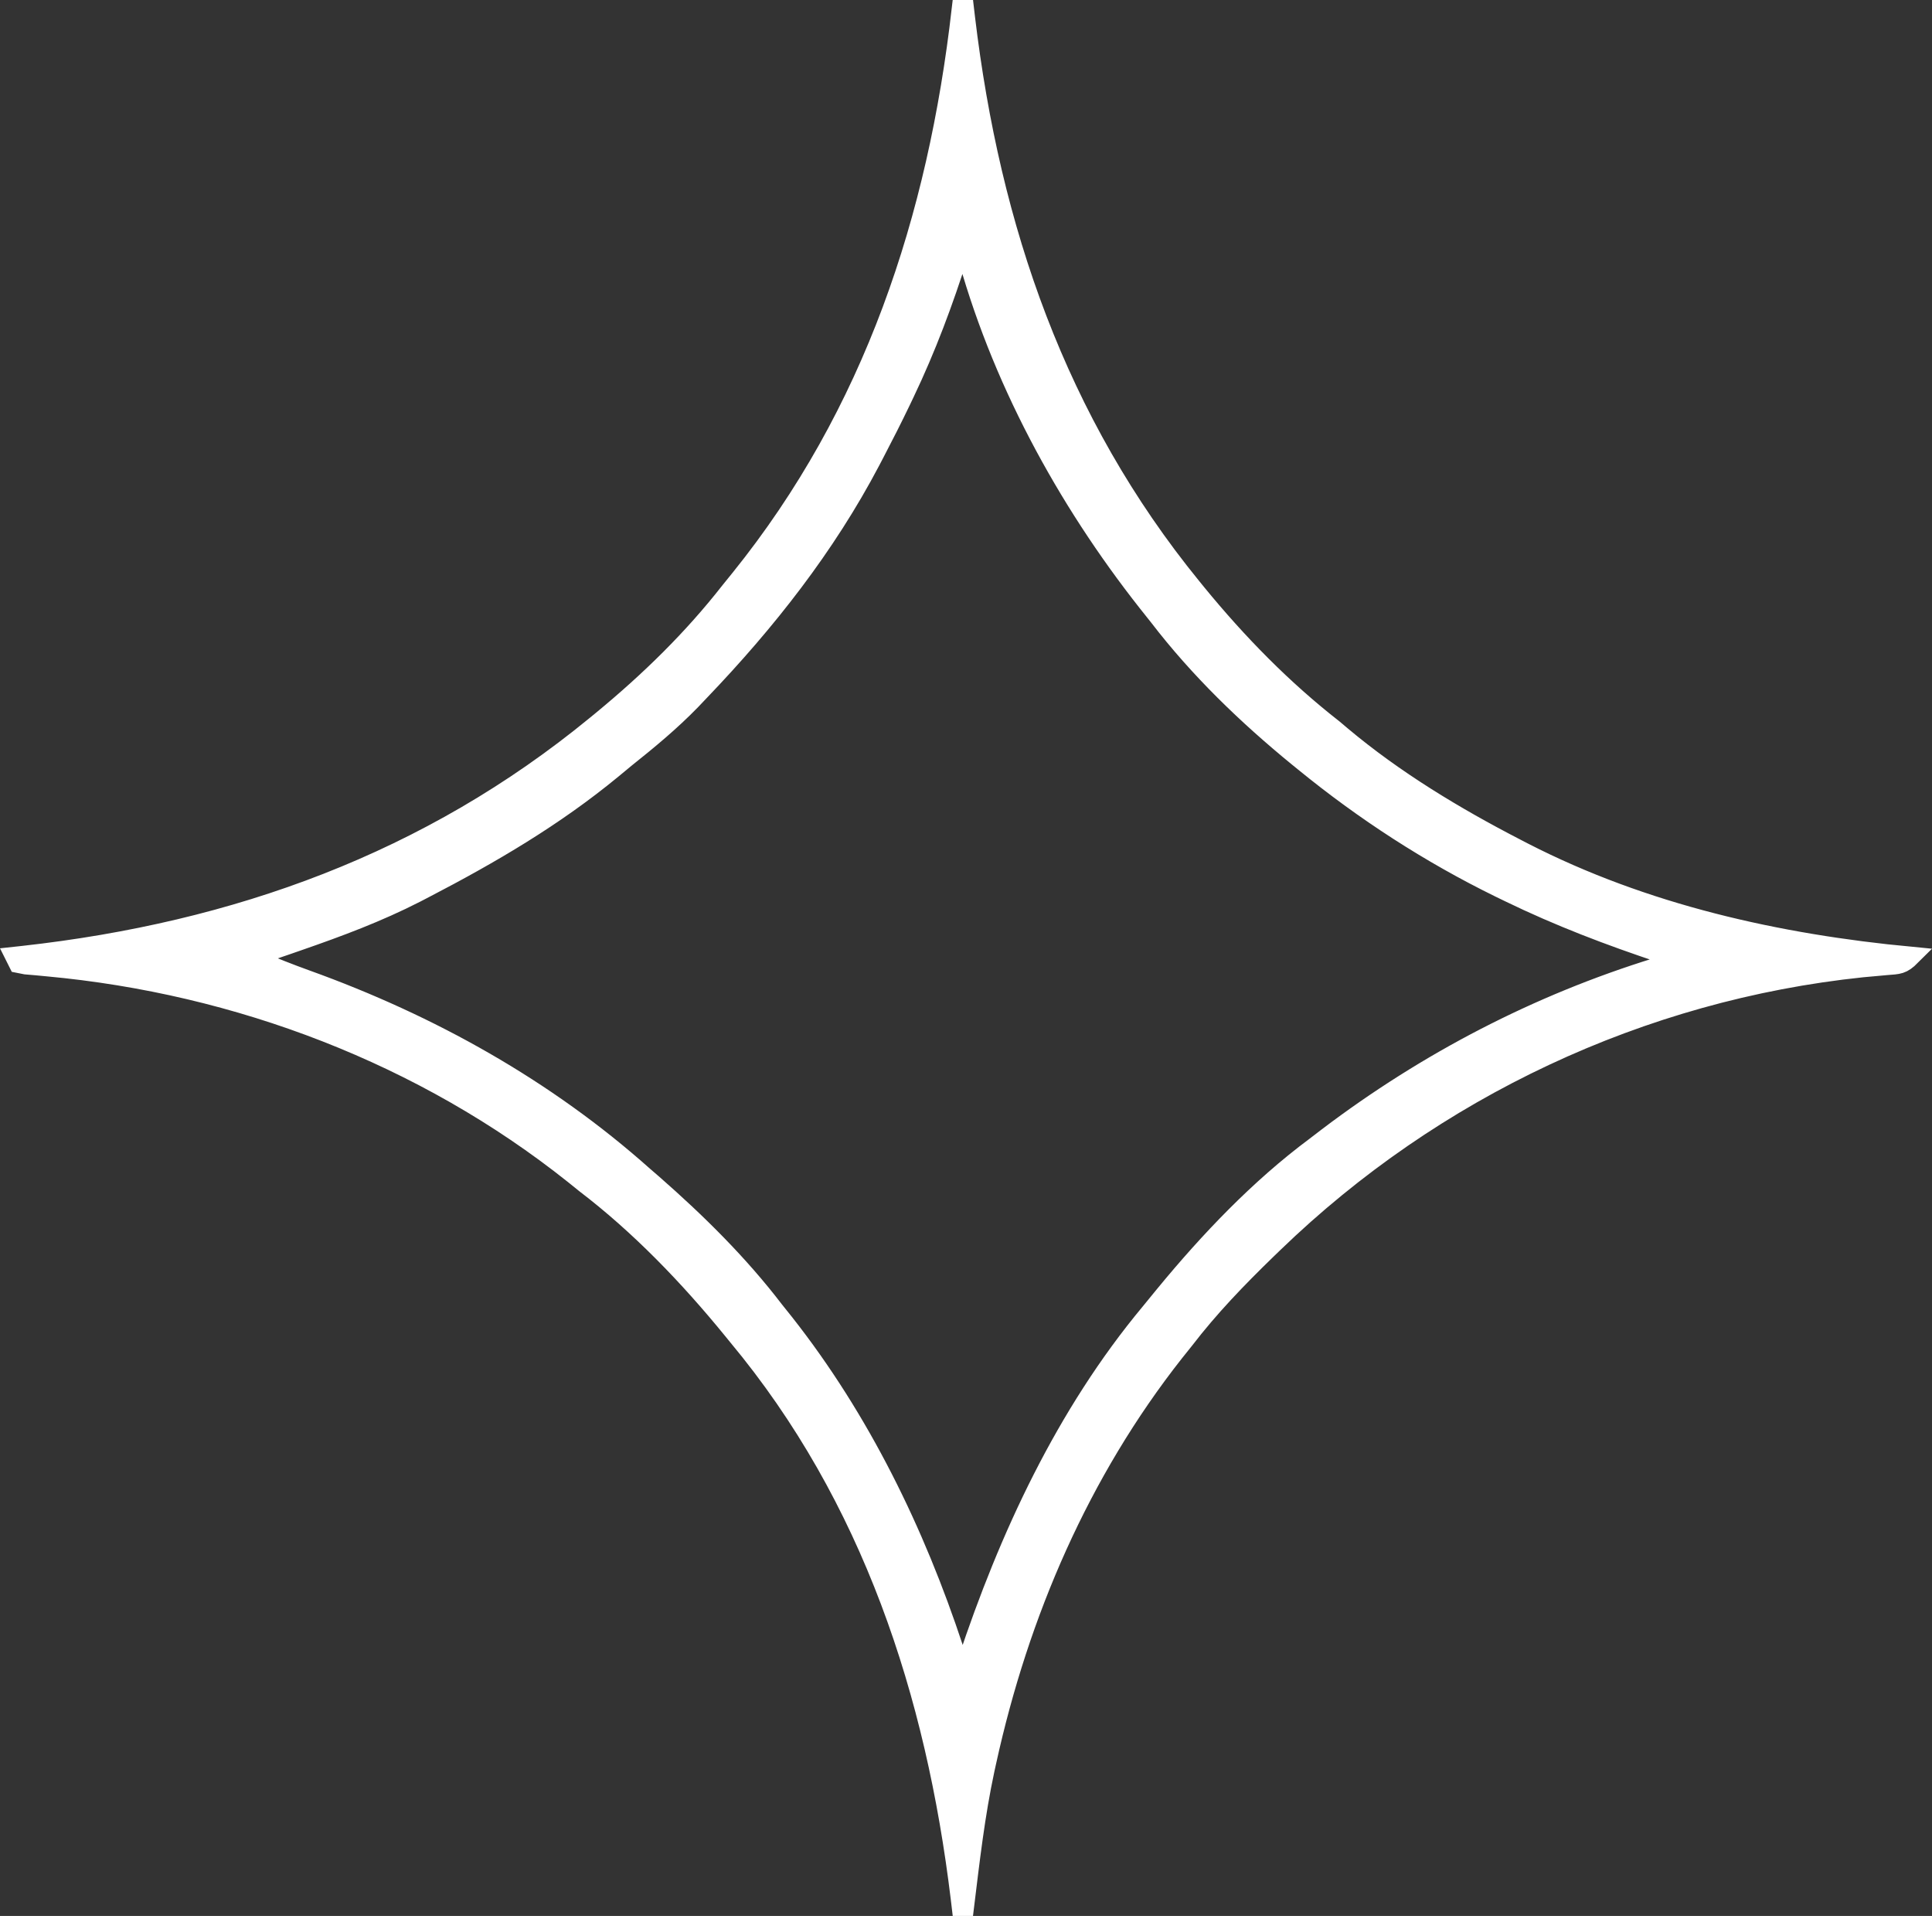 <?xml version="1.0" encoding="UTF-8" standalone="no"?>
<svg
   version="1.1"
   width="518.367"
   height="514"
   id="svg1"
   sodipodi:docname="google-light.svg"
   inkscape:version="1.3.2 (091e20ef0f, 2023-11-25)"
   xmlns:inkscape="http://www.inkscape.org/namespaces/inkscape"
   xmlns:sodipodi="http://sodipodi.sourceforge.net/DTD/sodipodi-0.dtd"
   xmlns="http://www.w3.org/2000/svg"
   xmlns:svg="http://www.w3.org/2000/svg">
  <rect width="100%" height="100%" fill="#333333" stroke="none"/>
  <defs
     id="defs1" />
  <sodipodi:namedview
     id="namedview1"
     pagecolor="#ffffff"
     bordercolor="#000000"
     borderopacity="0.25"
     inkscape:showpageshadow="2"
     inkscape:pageopacity="0.0"
     inkscape:pagecheckerboard="0"
     inkscape:deskcolor="#d1d1d1"
     inkscape:zoom="1.6074219"
     inkscape:cx="258.1774"
     inkscape:cy="257.24422"
     inkscape:window-width="2560"
     inkscape:window-height="1020"
     inkscape:window-x="0"
     inkscape:window-y="0"
     inkscape:window-maximized="1"
     inkscape:current-layer="svg1" />
  <path
     d="m 257.845,2.5 c 0.33,0 0.66,0 1,0 0.135,1.151 0.135,1.151 0.272,2.325 6.726,56.398 24.524,108.265 60.728,152.675 0.448,0.551 0.896,1.101 1.357,1.669 10.974,13.389 22.985,25.677 36.643,36.331 0.713,0.603 1.426,1.207 2.16,1.828 14.185,11.908 30.41,21.698 46.84,30.172 1.003,0.521 1.003,0.521 2.026,1.052 32.313,16.564 68.042,24.538 103.974,27.948 -2.46,2.46 -3.392,2.333 -6.793,2.605 -1.007,0.092 -2.014,0.185 -3.051,0.28 -1.103,0.1 -2.207,0.199 -3.344,0.302 -59.292,6.2 -114.994,32.452 -157.812,73.812 -0.931,0.898 -0.931,0.898 -1.881,1.815 -7.908,7.67 -15.402,15.431 -22.119,24.185 -0.894,1.119 -1.789,2.237 -2.684,3.355 -25.278,32.086 -41.6,69.934 -50.316,109.645 -0.243,1.102 -0.243,1.102 -0.491,2.227 -2.608,12.128 -4.001,24.471 -5.509,36.773 -0.33,0 -0.66,0 -1,0 -0.085,-0.716 -0.169,-1.432 -0.256,-2.17 -6.653,-55.032 -23.805,-107.67 -59.744,-150.83 -0.447,-0.549 -0.895,-1.098 -1.356,-1.664 -11.745,-14.406 -24.851,-28.048 -39.644,-39.336 -0.953,-0.77 -1.905,-1.539 -2.887,-2.332 -40.282,-32.094 -90.097,-51.024 -141.204,-55.731 -1.026,-0.098 -2.052,-0.195 -3.108,-0.296 -0.906,-0.077 -1.812,-0.154 -2.745,-0.233 -0.678,-0.134 -1.357,-0.269 -2.056,-0.407 -0.33,-0.66 -0.66,-1.32 -1,-2 0.782,-0.085 1.564,-0.169 2.37,-0.256 C 63.337,249.9 115.133,231.2 159.845,194.5 c 0.58,-0.475 1.16,-0.951 1.757,-1.441 12.647,-10.442 24.128,-21.62 34.243,-34.559 0.88,-1.091 1.762,-2.181 2.645,-3.27 C 234.283,110.83 251.432,58.587 257.845,2.5 Z m 0,64 c -0.17,0.542 -0.34,1.084 -0.516,1.642 -4.07,12.85 -8.67,25.196 -14.484,37.358 -0.321,0.673 -0.642,1.347 -0.972,2.041 -2.256,4.699 -4.611,9.341 -7.028,13.959 -0.374,0.717 -0.747,1.433 -1.132,2.171 -12.072,22.962 -27.958,43.139 -45.868,61.829 -0.78,0.821 -1.56,1.642 -2.363,2.488 -5.507,5.663 -11.466,10.593 -17.637,15.512 -1.147,0.947 -2.293,1.897 -3.438,2.848 -15.603,12.876 -32.637,22.845 -50.562,32.152 -0.737,0.383 -1.474,0.766 -2.233,1.16 -10.165,5.204 -20.696,9.133 -31.479,12.872 -1.546,0.537 -1.546,0.537 -3.124,1.085 -0.923,0.316 -1.847,0.631 -2.798,0.957 -2.573,0.91 -2.573,0.91 -5.366,2.926 4.435,1.812 8.873,3.595 13.383,5.215 33.226,11.966 64.216,29.228 90.617,52.785 1.212,1.048 1.212,1.048 2.449,2.117 11.77,10.311 23.042,21.443 32.551,33.883 0.892,1.118 1.786,2.235 2.68,3.352 20.47,25.972 35.146,56.157 45.473,87.441 0.844,2.44 0.844,2.44 2.847,5.207 0.195,-0.592 0.39,-1.184 0.592,-1.794 11.115,-33.452 26.351,-66.294 49.042,-93.563 1.353,-1.627 2.686,-3.269 4.019,-4.913 11.89,-14.445 25.311,-28.547 40.348,-39.73 1.108,-0.849 2.216,-1.698 3.324,-2.547 26.666,-20.208 56.384,-35.664 88.368,-45.541 2.469,-0.679 2.469,-0.679 3.307,-2.912 -0.592,-0.195 -1.184,-0.39 -1.794,-0.592 -14.135,-4.697 -27.809,-9.89 -41.206,-16.408 -0.848,-0.411 -1.695,-0.822 -2.569,-1.245 -18.761,-9.199 -36.246,-20.539 -52.431,-33.755 -0.541,-0.44 -1.082,-0.879 -1.64,-1.332 -13.718,-11.215 -26.559,-23.597 -37.36,-37.668 -1.002,-1.262 -2.004,-2.524 -3.008,-3.785 C 285.79,133.765 268.04,101.017 258.845,66.5 c -0.33,0 -0.66,0 -1,0 z"
     fill="#47704C"
     id="path1"
     style="fill:#ffffff;fill-opacity:1;stroke:#ffffff;stroke-width:5;stroke-dasharray:none;stroke-opacity:1" />
</svg>
